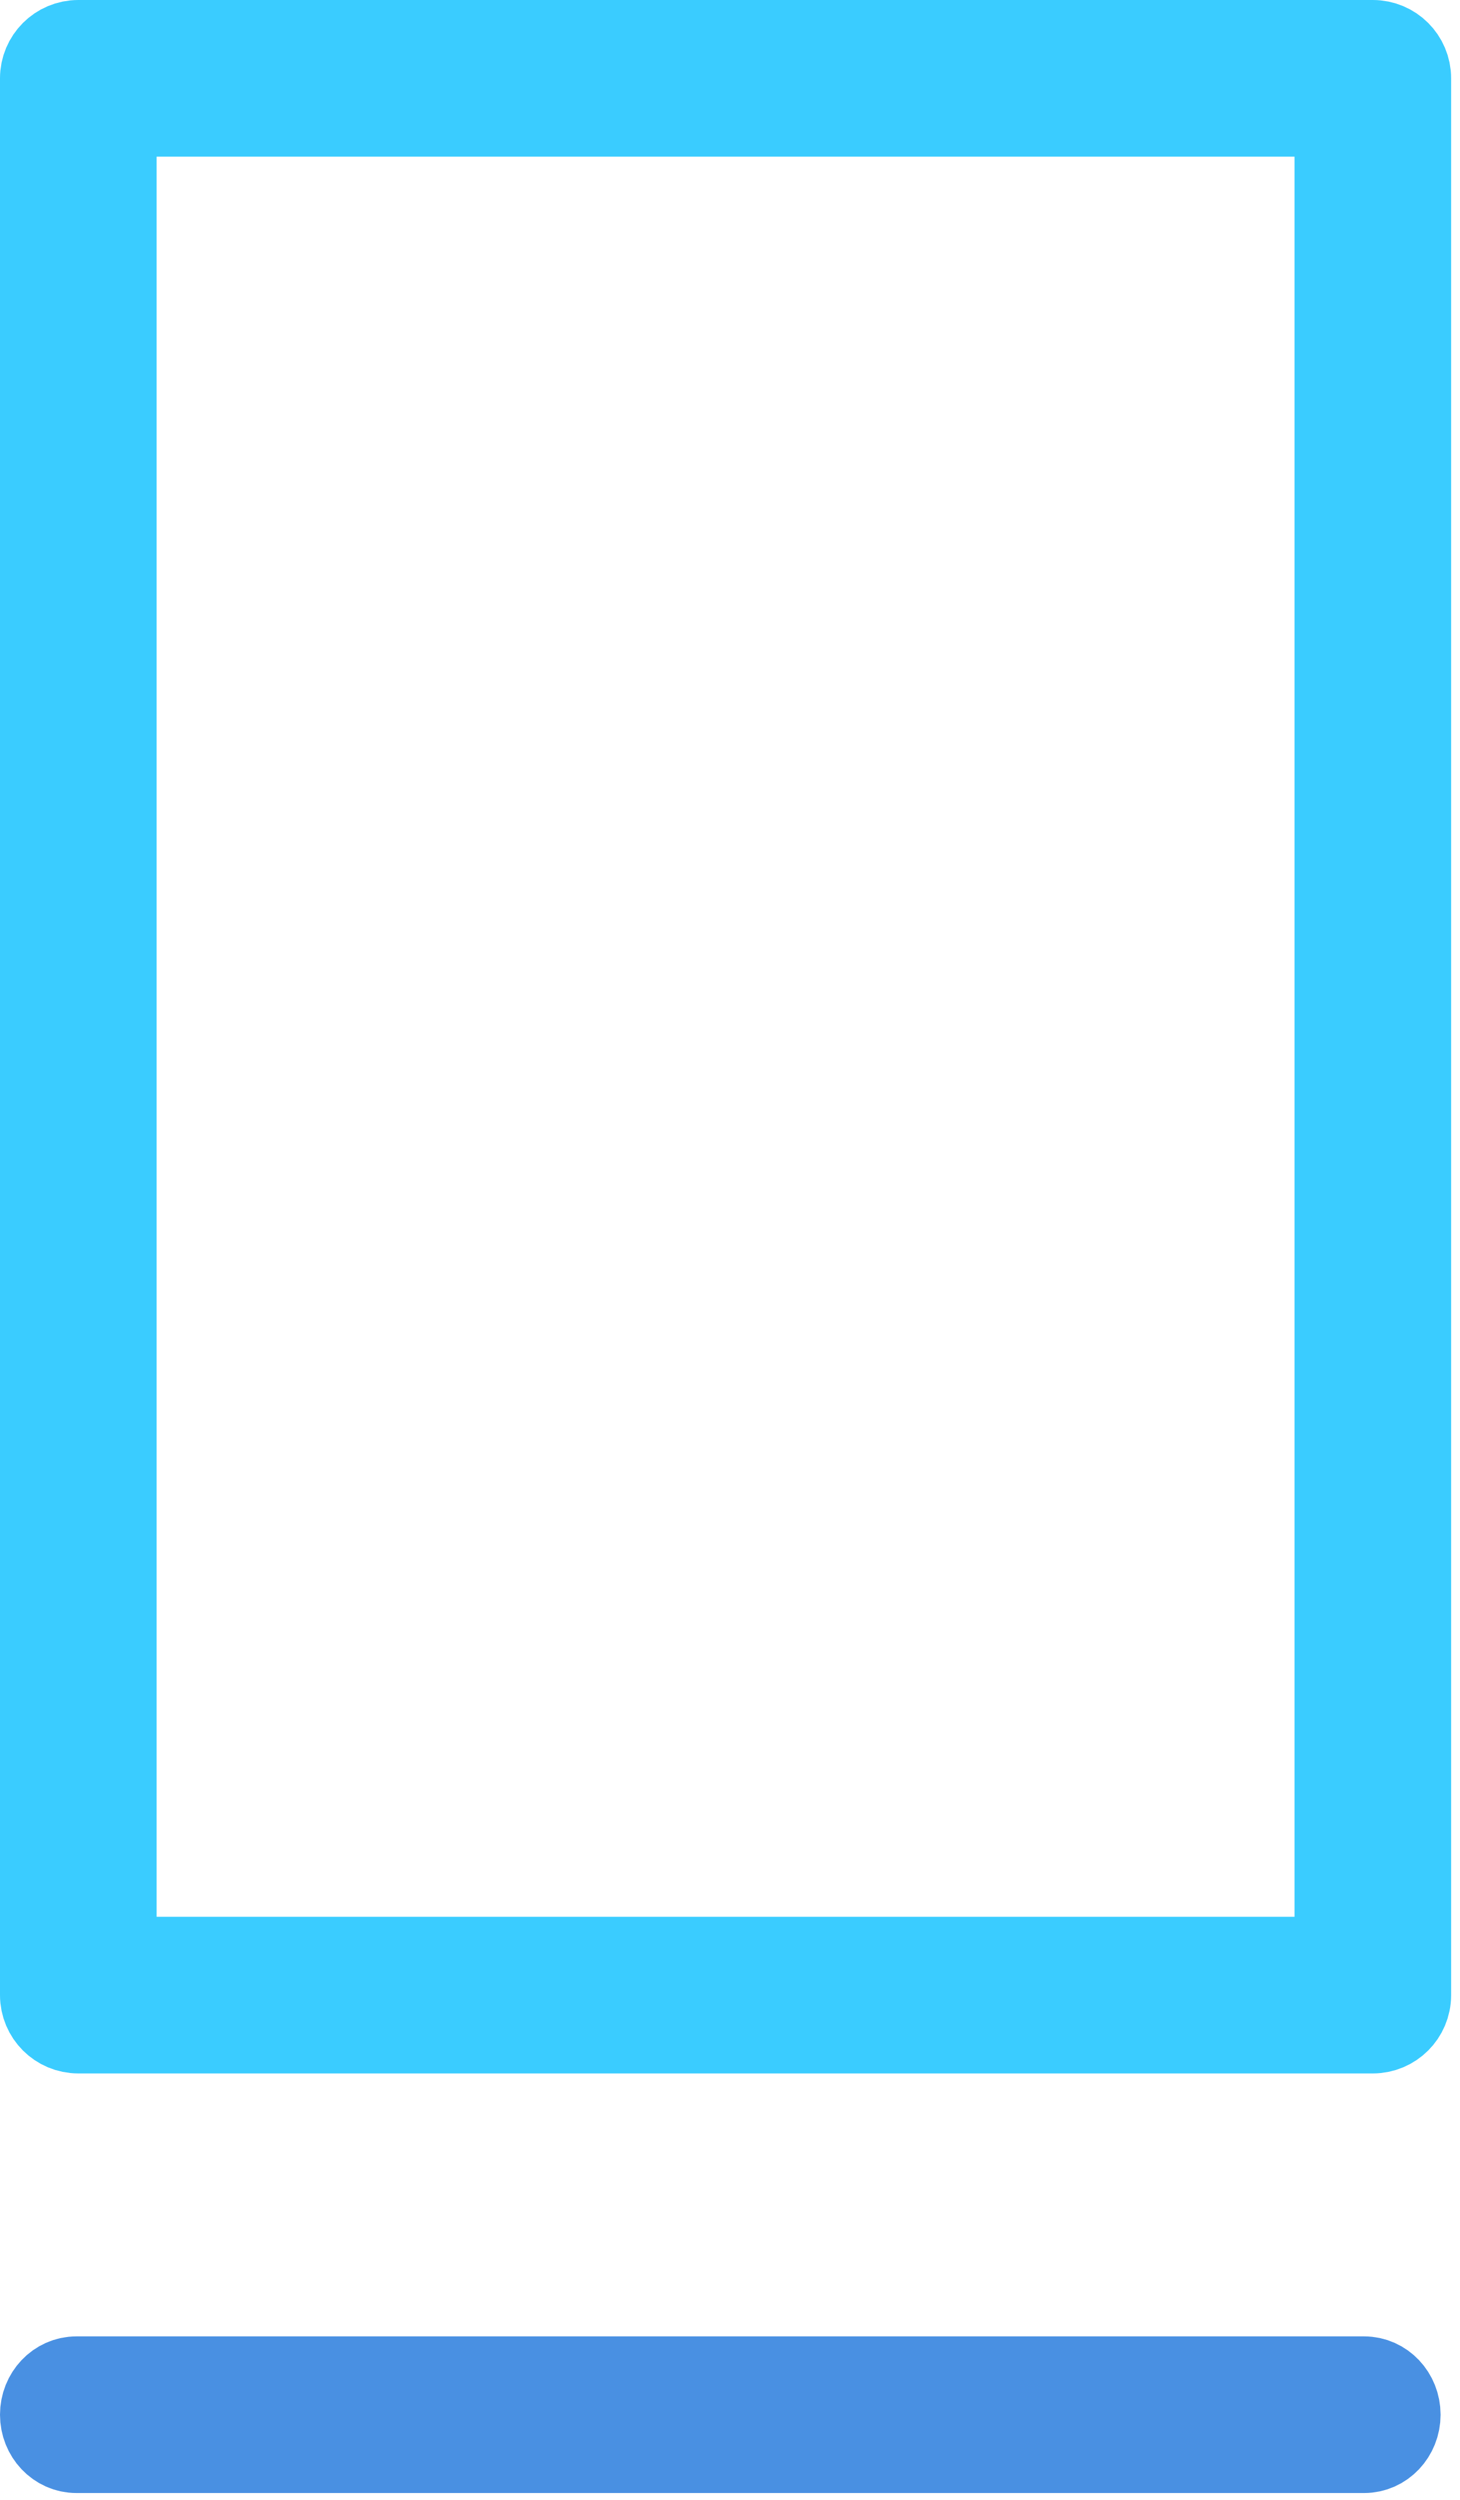 
<svg width="66px" height="113px" viewBox="0 0 66 113" version="1.1" xmlns="http://www.w3.org/2000/svg" xmlns:xlink="http://www.w3.org/1999/xlink">
    <!-- Generator: Sketch 44.1 (41455) - http://www.bohemiancoding.com/sketch -->
    <desc>Created with Sketch.</desc>
    <defs></defs>
    <g id="Page-1" stroke="none" stroke-width="1" fill="none" fill-rule="evenodd">
        <g id="LOGO" transform="translate(2, 2)">
            <path d="M3.08,3.081 L58.519,3.081 L58.519,28.889 L58.519,41.579 L58.519,86.633 L3.08,86.633 L3.08,3.081 Z M1.54,89.713 L60.059,89.713 C60.909,89.713 61.599,89.024 61.599,88.173 L61.599,41.579 L61.599,28.889 L61.599,1.54 C61.599,0.689 60.909,0 60.059,0 L1.54,0 C0.689,0 -9.11764705e-05,0.689 -9.11764705e-05,1.54 L-9.11764705e-05,88.173 C-9.11764705e-05,89.024 0.689,89.713 1.54,89.713 L1.54,89.713 Z" id="Fill-1" fill="#818C9E"></path>
            <path d="M3.08,3.081 L58.519,3.081 L58.519,28.889 L58.519,41.579 L58.519,86.633 L3.08,86.633 L3.08,3.081 L3.08,3.081 Z M1.54,89.713 L60.059,89.713 C60.909,89.713 61.599,89.024 61.599,88.173 L61.599,41.579 L61.599,28.889 L61.599,1.54 C61.599,0.689 60.909,0 60.059,0 L1.54,0 C0.689,0 -9.11764705e-05,0.689 -9.11764705e-05,1.54 L-9.11764705e-05,88.173 C-9.11764705e-05,89.024 0.689,89.713 1.54,89.713 L1.54,89.713 Z" id="Stroke-3" stroke="#3ACCFF" stroke-width="4"></path>
            <path d="M0,107.137 C0,106.285 0.656,105.597 1.467,105.597 L60.132,105.597 C60.942,105.597 61.599,106.285 61.599,107.137 C61.599,107.988 60.942,108.677 60.132,108.677 L1.467,108.677 C0.656,108.677 0,107.988 0,107.137" id="Fill-5" fill="#4990E2"></path>
            <path d="M0,107.137 C0,106.285 0.65,105.597 1.456,105.597 L59.667,105.597 C60.471,105.597 61.122,106.285 61.122,107.137 C61.122,107.988 60.471,108.677 59.667,108.677 L1.456,108.677 C0.65,108.677 0,107.988 0,107.137 L0,107.137 Z" id="Stroke-7" stroke="#4990E2" stroke-width="4"></path>
        </g>
    </g>
</svg>